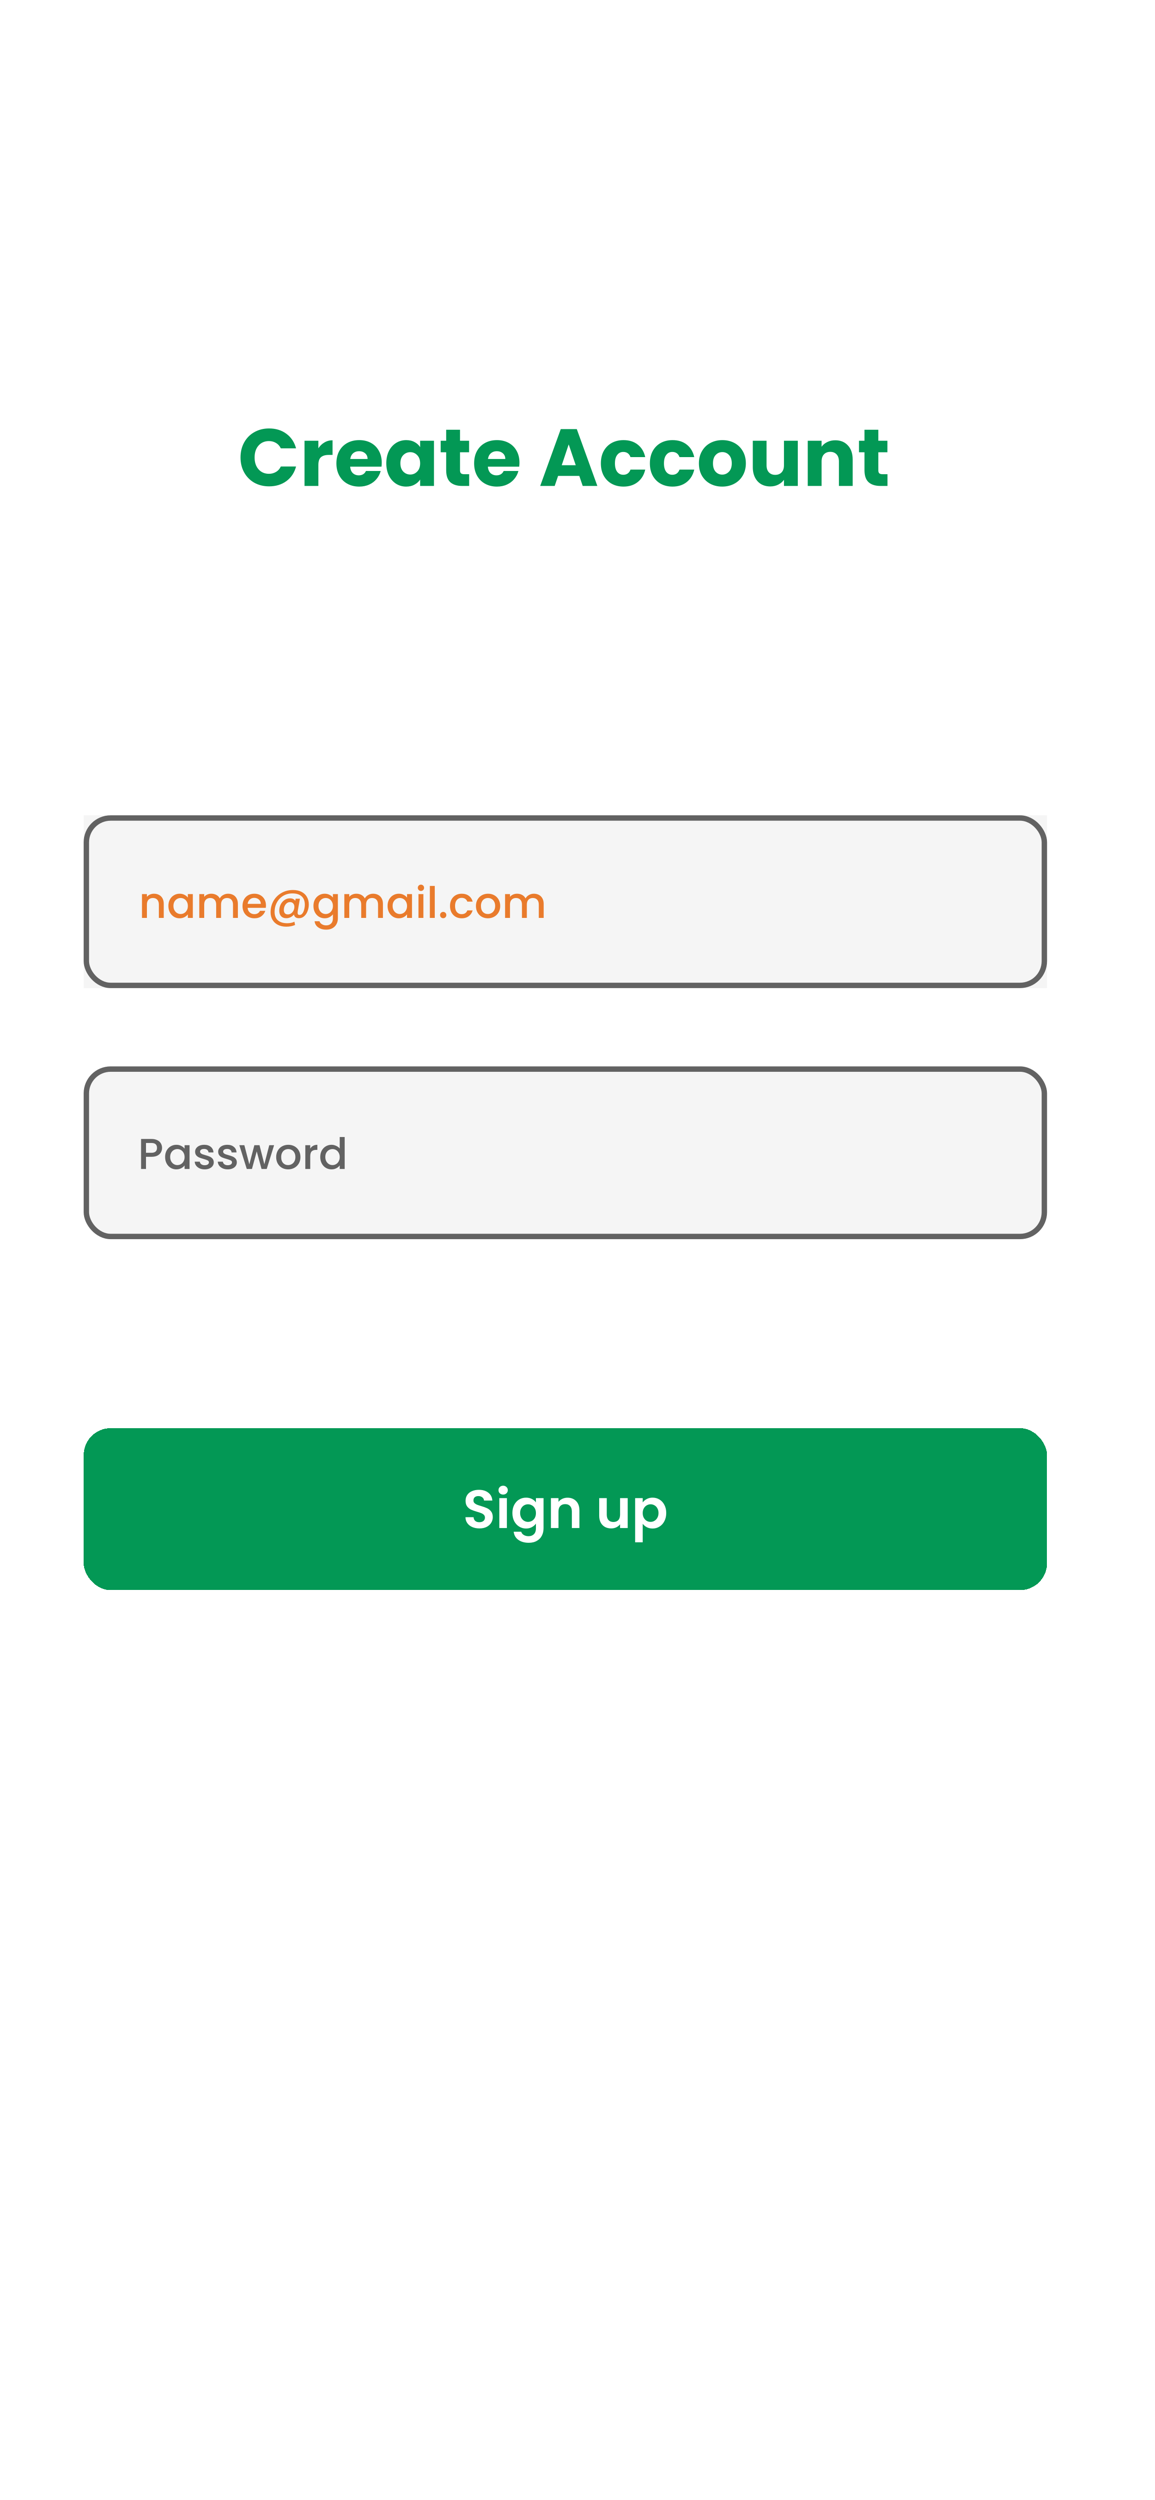 <svg width="428" height="926" viewBox="0 0 428 926" fill="none" xmlns="http://www.w3.org/2000/svg">
<rect width="428" height="926" rx="50" fill="white"/>
<path d="M89.126 169.44C89.126 167.36 89.576 165.51 90.476 163.89C91.376 162.25 92.626 160.98 94.226 160.08C95.846 159.16 97.676 158.7 99.716 158.7C102.216 158.7 104.356 159.36 106.136 160.68C107.916 162 109.106 163.8 109.706 166.08H104.066C103.646 165.2 103.046 164.53 102.266 164.07C101.506 163.61 100.636 163.38 99.656 163.38C98.076 163.38 96.796 163.93 95.816 165.03C94.836 166.13 94.346 167.6 94.346 169.44C94.346 171.28 94.836 172.75 95.816 173.85C96.796 174.95 98.076 175.5 99.656 175.5C100.636 175.5 101.506 175.27 102.266 174.81C103.046 174.35 103.646 173.68 104.066 172.8H109.706C109.106 175.08 107.916 176.88 106.136 178.2C104.356 179.5 102.216 180.15 99.716 180.15C97.676 180.15 95.846 179.7 94.226 178.8C92.626 177.88 91.376 176.61 90.476 174.99C89.576 173.37 89.126 171.52 89.126 169.44ZM117.977 166.05C118.577 165.13 119.327 164.41 120.227 163.89C121.127 163.35 122.127 163.08 123.227 163.08V168.51H121.817C120.537 168.51 119.577 168.79 118.937 169.35C118.297 169.89 117.977 170.85 117.977 172.23V180H112.847V163.26H117.977V166.05ZM141.459 171.36C141.459 171.84 141.429 172.34 141.369 172.86H129.759C129.839 173.9 130.169 174.7 130.749 175.26C131.349 175.8 132.079 176.07 132.939 176.07C134.219 176.07 135.109 175.53 135.609 174.45H141.069C140.789 175.55 140.279 176.54 139.539 177.42C138.819 178.3 137.909 178.99 136.809 179.49C135.709 179.99 134.479 180.24 133.119 180.24C131.479 180.24 130.019 179.89 128.739 179.19C127.459 178.49 126.459 177.49 125.739 176.19C125.019 174.89 124.659 173.37 124.659 171.63C124.659 169.89 125.009 168.37 125.709 167.07C126.429 165.77 127.429 164.77 128.709 164.07C129.989 163.37 131.459 163.02 133.119 163.02C134.739 163.02 136.179 163.36 137.439 164.04C138.699 164.72 139.679 165.69 140.379 166.95C141.099 168.21 141.459 169.68 141.459 171.36ZM136.209 170.01C136.209 169.13 135.909 168.43 135.309 167.91C134.709 167.39 133.959 167.13 133.059 167.13C132.199 167.13 131.469 167.38 130.869 167.88C130.289 168.38 129.929 169.09 129.789 170.01H136.209ZM143.146 171.6C143.146 169.88 143.466 168.37 144.106 167.07C144.766 165.77 145.656 164.77 146.776 164.07C147.896 163.37 149.146 163.02 150.526 163.02C151.706 163.02 152.736 163.26 153.616 163.74C154.516 164.22 155.206 164.85 155.686 165.63V163.26H160.816V180H155.686V177.63C155.186 178.41 154.486 179.04 153.586 179.52C152.706 180 151.676 180.24 150.496 180.24C149.136 180.24 147.896 179.89 146.776 179.19C145.656 178.47 144.766 177.46 144.106 176.16C143.466 174.84 143.146 173.32 143.146 171.6ZM155.686 171.63C155.686 170.35 155.326 169.34 154.606 168.6C153.906 167.86 153.046 167.49 152.026 167.49C151.006 167.49 150.136 167.86 149.416 168.6C148.716 169.32 148.366 170.32 148.366 171.6C148.366 172.88 148.716 173.9 149.416 174.66C150.136 175.4 151.006 175.77 152.026 175.77C153.046 175.77 153.906 175.4 154.606 174.66C155.326 173.92 155.686 172.91 155.686 171.63ZM173.857 175.65V180H171.247C169.387 180 167.937 179.55 166.897 178.65C165.857 177.73 165.337 176.24 165.337 174.18V167.52H163.297V163.26H165.337V159.18H170.467V163.26H173.827V167.52H170.467V174.24C170.467 174.74 170.587 175.1 170.827 175.32C171.067 175.54 171.467 175.65 172.027 175.65H173.857ZM192.494 171.36C192.494 171.84 192.464 172.34 192.404 172.86H180.794C180.874 173.9 181.204 174.7 181.784 175.26C182.384 175.8 183.114 176.07 183.974 176.07C185.254 176.07 186.144 175.53 186.644 174.45H192.104C191.824 175.55 191.314 176.54 190.574 177.42C189.854 178.3 188.944 178.99 187.844 179.49C186.744 179.99 185.514 180.24 184.154 180.24C182.514 180.24 181.054 179.89 179.774 179.19C178.494 178.49 177.494 177.49 176.774 176.19C176.054 174.89 175.694 173.37 175.694 171.63C175.694 169.89 176.044 168.37 176.744 167.07C177.464 165.77 178.464 164.77 179.744 164.07C181.024 163.37 182.494 163.02 184.154 163.02C185.774 163.02 187.214 163.36 188.474 164.04C189.734 164.72 190.714 165.69 191.414 166.95C192.134 168.21 192.494 169.68 192.494 171.36ZM187.244 170.01C187.244 169.13 186.944 168.43 186.344 167.91C185.744 167.39 184.994 167.13 184.094 167.13C183.234 167.13 182.504 167.38 181.904 167.88C181.324 168.38 180.964 169.09 180.824 170.01H187.244ZM214.668 176.28H206.808L205.548 180H200.178L207.798 158.94H213.738L221.358 180H215.928L214.668 176.28ZM213.348 172.32L210.738 164.61L208.158 172.32H213.348ZM222.657 171.63C222.657 169.89 223.007 168.37 223.707 167.07C224.427 165.77 225.417 164.77 226.677 164.07C227.957 163.37 229.417 163.02 231.057 163.02C233.157 163.02 234.907 163.57 236.307 164.67C237.727 165.77 238.657 167.32 239.097 169.32H233.637C233.177 168.04 232.287 167.4 230.967 167.4C230.027 167.4 229.277 167.77 228.717 168.51C228.157 169.23 227.877 170.27 227.877 171.63C227.877 172.99 228.157 174.04 228.717 174.78C229.277 175.5 230.027 175.86 230.967 175.86C232.287 175.86 233.177 175.22 233.637 173.94H239.097C238.657 175.9 237.727 177.44 236.307 178.56C234.887 179.68 233.137 180.24 231.057 180.24C229.417 180.24 227.957 179.89 226.677 179.19C225.417 178.49 224.427 177.49 223.707 176.19C223.007 174.89 222.657 173.37 222.657 171.63ZM240.821 171.63C240.821 169.89 241.171 168.37 241.871 167.07C242.591 165.77 243.581 164.77 244.841 164.07C246.121 163.37 247.581 163.02 249.221 163.02C251.321 163.02 253.071 163.57 254.471 164.67C255.891 165.77 256.821 167.32 257.261 169.32H251.801C251.341 168.04 250.451 167.4 249.131 167.4C248.191 167.4 247.441 167.77 246.881 168.51C246.321 169.23 246.041 170.27 246.041 171.63C246.041 172.99 246.321 174.04 246.881 174.78C247.441 175.5 248.191 175.86 249.131 175.86C250.451 175.86 251.341 175.22 251.801 173.94H257.261C256.821 175.9 255.891 177.44 254.471 178.56C253.051 179.68 251.301 180.24 249.221 180.24C247.581 180.24 246.121 179.89 244.841 179.19C243.581 178.49 242.591 177.49 241.871 176.19C241.171 174.89 240.821 173.37 240.821 171.63ZM267.626 180.24C265.986 180.24 264.506 179.89 263.186 179.19C261.886 178.49 260.856 177.49 260.096 176.19C259.356 174.89 258.986 173.37 258.986 171.63C258.986 169.91 259.366 168.4 260.126 167.1C260.886 165.78 261.926 164.77 263.246 164.07C264.566 163.37 266.046 163.02 267.686 163.02C269.326 163.02 270.806 163.37 272.126 164.07C273.446 164.77 274.486 165.78 275.246 167.1C276.006 168.4 276.386 169.91 276.386 171.63C276.386 173.35 275.996 174.87 275.216 176.19C274.456 177.49 273.406 178.49 272.066 179.19C270.746 179.89 269.266 180.24 267.626 180.24ZM267.626 175.8C268.606 175.8 269.436 175.44 270.116 174.72C270.816 174 271.166 172.97 271.166 171.63C271.166 170.29 270.826 169.26 270.146 168.54C269.486 167.82 268.666 167.46 267.686 167.46C266.686 167.46 265.856 167.82 265.196 168.54C264.536 169.24 264.206 170.27 264.206 171.63C264.206 172.97 264.526 174 265.166 174.72C265.826 175.44 266.646 175.8 267.626 175.8ZM295.637 163.26V180H290.507V177.72C289.987 178.46 289.277 179.06 288.377 179.52C287.497 179.96 286.517 180.18 285.437 180.18C284.157 180.18 283.027 179.9 282.047 179.34C281.067 178.76 280.307 177.93 279.767 176.85C279.227 175.77 278.957 174.5 278.957 173.04V163.26H284.057V172.35C284.057 173.47 284.347 174.34 284.927 174.96C285.507 175.58 286.287 175.89 287.267 175.89C288.267 175.89 289.057 175.58 289.637 174.96C290.217 174.34 290.507 173.47 290.507 172.35V163.26H295.637ZM309.522 163.08C311.482 163.08 313.042 163.72 314.202 165C315.382 166.26 315.972 168 315.972 170.22V180H310.872V170.91C310.872 169.79 310.582 168.92 310.002 168.3C309.422 167.68 308.642 167.37 307.662 167.37C306.682 167.37 305.902 167.68 305.322 168.3C304.742 168.92 304.452 169.79 304.452 170.91V180H299.322V163.26H304.452V165.48C304.972 164.74 305.672 164.16 306.552 163.74C307.432 163.3 308.422 163.08 309.522 163.08ZM328.867 175.65V180H326.257C324.397 180 322.947 179.55 321.907 178.65C320.867 177.73 320.347 176.24 320.347 174.18V167.52H318.307V163.26H320.347V159.18H325.477V163.26H328.837V167.52H325.477V174.24C325.477 174.74 325.597 175.1 325.837 175.32C326.077 175.54 326.477 175.65 327.037 175.65H328.867Z" fill="#039855"/>
<rect width="357" height="64" transform="translate(31 302)" fill="#F5F5F5"/>
<rect x="32" y="303" width="355" height="62" rx="9" fill="#F5F5F5"/>
<rect x="32" y="303" width="355" height="62" rx="9" stroke="#626262" stroke-width="2"/>
<path d="M57.062 331.04C57.755 331.04 58.374 331.184 58.918 331.472C59.473 331.76 59.905 332.187 60.214 332.752C60.523 333.317 60.678 334 60.678 334.8V340H58.87V335.072C58.87 334.283 58.673 333.68 58.278 333.264C57.883 332.837 57.345 332.624 56.662 332.624C55.979 332.624 55.435 332.837 55.03 333.264C54.635 333.68 54.438 334.283 54.438 335.072V340H52.614V331.184H54.438V332.192C54.737 331.829 55.115 331.547 55.574 331.344C56.043 331.141 56.539 331.04 57.062 331.04ZM62.397 335.552C62.397 334.667 62.578 333.883 62.941 333.2C63.314 332.517 63.815 331.989 64.445 331.616C65.085 331.232 65.789 331.04 66.557 331.04C67.25 331.04 67.853 331.179 68.365 331.456C68.887 331.723 69.303 332.059 69.613 332.464V331.184H71.453V340H69.613V338.688C69.303 339.104 68.882 339.451 68.349 339.728C67.815 340.005 67.207 340.144 66.525 340.144C65.767 340.144 65.074 339.952 64.445 339.568C63.815 339.173 63.314 338.629 62.941 337.936C62.578 337.232 62.397 336.437 62.397 335.552ZM69.613 335.584C69.613 334.976 69.485 334.448 69.229 334C68.983 333.552 68.658 333.211 68.253 332.976C67.847 332.741 67.41 332.624 66.941 332.624C66.471 332.624 66.034 332.741 65.629 332.976C65.223 333.2 64.893 333.536 64.637 333.984C64.391 334.421 64.269 334.944 64.269 335.552C64.269 336.16 64.391 336.693 64.637 337.152C64.893 337.611 65.223 337.963 65.629 338.208C66.045 338.443 66.482 338.56 66.941 338.56C67.41 338.56 67.847 338.443 68.253 338.208C68.658 337.973 68.983 337.632 69.229 337.184C69.485 336.725 69.613 336.192 69.613 335.584ZM84.52 331.04C85.214 331.04 85.832 331.184 86.376 331.472C86.931 331.76 87.363 332.187 87.672 332.752C87.992 333.317 88.152 334 88.152 334.8V340H86.344V335.072C86.344 334.283 86.147 333.68 85.752 333.264C85.358 332.837 84.819 332.624 84.136 332.624C83.454 332.624 82.91 332.837 82.504 333.264C82.11 333.68 81.912 334.283 81.912 335.072V340H80.104V335.072C80.104 334.283 79.907 333.68 79.512 333.264C79.118 332.837 78.579 332.624 77.896 332.624C77.214 332.624 76.67 332.837 76.264 333.264C75.87 333.68 75.672 334.283 75.672 335.072V340H73.848V331.184H75.672V332.192C75.971 331.829 76.35 331.547 76.808 331.344C77.267 331.141 77.758 331.04 78.28 331.04C78.984 331.04 79.614 331.189 80.168 331.488C80.723 331.787 81.15 332.219 81.448 332.784C81.715 332.251 82.131 331.829 82.696 331.52C83.262 331.2 83.87 331.04 84.52 331.04ZM98.553 335.376C98.553 335.707 98.532 336.005 98.489 336.272H91.753C91.807 336.976 92.068 337.541 92.537 337.968C93.007 338.395 93.583 338.608 94.265 338.608C95.247 338.608 95.94 338.197 96.345 337.376H98.313C98.047 338.187 97.561 338.853 96.857 339.376C96.164 339.888 95.3 340.144 94.265 340.144C93.423 340.144 92.665 339.957 91.993 339.584C91.332 339.2 90.809 338.667 90.425 337.984C90.052 337.291 89.865 336.491 89.865 335.584C89.865 334.677 90.047 333.883 90.409 333.2C90.783 332.507 91.3 331.973 91.961 331.6C92.633 331.227 93.401 331.04 94.265 331.04C95.097 331.04 95.839 331.221 96.489 331.584C97.14 331.947 97.647 332.459 98.009 333.12C98.372 333.771 98.553 334.523 98.553 335.376ZM96.649 334.8C96.639 334.128 96.399 333.589 95.929 333.184C95.46 332.779 94.879 332.576 94.185 332.576C93.556 332.576 93.017 332.779 92.569 333.184C92.121 333.579 91.855 334.117 91.769 334.8H96.649ZM108.556 329.664C109.772 329.664 110.823 329.888 111.708 330.336C112.594 330.784 113.266 331.413 113.724 332.224C114.194 333.024 114.428 333.957 114.428 335.024C114.428 335.877 114.279 336.693 113.98 337.472C113.692 338.251 113.271 338.885 112.716 339.376C112.172 339.867 111.527 340.112 110.78 340.112C110.236 340.112 109.81 339.995 109.5 339.76C109.191 339.515 108.999 339.173 108.924 338.736C108.594 339.163 108.178 339.499 107.676 339.744C107.175 339.989 106.652 340.112 106.108 340.112C105.287 340.112 104.642 339.867 104.172 339.376C103.714 338.875 103.484 338.197 103.484 337.344C103.484 336.533 103.65 335.776 103.98 335.072C104.322 334.368 104.796 333.808 105.404 333.392C106.012 332.965 106.695 332.752 107.452 332.752C108.38 332.752 109.031 333.067 109.404 333.696L109.548 332.896H111.132L110.332 337.472C110.3 337.696 110.284 337.893 110.284 338.064C110.284 338.341 110.338 338.549 110.444 338.688C110.562 338.827 110.764 338.896 111.052 338.896C111.458 338.896 111.804 338.699 112.092 338.304C112.38 337.899 112.594 337.403 112.732 336.816C112.882 336.229 112.956 335.659 112.956 335.104C112.956 333.749 112.562 332.715 111.772 332C110.983 331.285 109.836 330.928 108.332 330.928C107.074 330.928 105.943 331.227 104.94 331.824C103.948 332.421 103.17 333.243 102.604 334.288C102.039 335.333 101.756 336.496 101.756 337.776C101.756 339.141 102.162 340.181 102.972 340.896C103.783 341.611 104.94 341.968 106.444 341.968C107.458 341.968 108.343 341.781 109.1 341.408L109.34 342.624C108.37 343.04 107.282 343.248 106.076 343.248C104.914 343.248 103.895 343.029 103.02 342.592C102.146 342.155 101.468 341.531 100.988 340.72C100.508 339.92 100.268 338.987 100.268 337.92C100.268 336.395 100.62 335.003 101.324 333.744C102.039 332.485 103.026 331.493 104.284 330.768C105.543 330.032 106.967 329.664 108.556 329.664ZM106.668 338.704C107.116 338.704 107.522 338.576 107.884 338.32C108.258 338.053 108.551 337.707 108.764 337.28C108.978 336.843 109.084 336.379 109.084 335.888C109.084 335.376 108.94 334.96 108.652 334.64C108.375 334.309 107.98 334.144 107.468 334.144C107.01 334.144 106.604 334.288 106.252 334.576C105.911 334.853 105.644 335.216 105.452 335.664C105.271 336.112 105.18 336.581 105.18 337.072C105.18 337.573 105.303 337.973 105.548 338.272C105.794 338.56 106.167 338.704 106.668 338.704ZM120.307 331.04C120.989 331.04 121.592 331.179 122.115 331.456C122.648 331.723 123.064 332.059 123.363 332.464V331.184H125.203V340.144C125.203 340.955 125.032 341.675 124.691 342.304C124.349 342.944 123.853 343.445 123.203 343.808C122.563 344.171 121.795 344.352 120.899 344.352C119.704 344.352 118.712 344.069 117.923 343.504C117.133 342.949 116.685 342.192 116.579 341.232H118.387C118.525 341.691 118.819 342.059 119.267 342.336C119.725 342.624 120.269 342.768 120.899 342.768C121.635 342.768 122.227 342.544 122.675 342.096C123.133 341.648 123.363 340.997 123.363 340.144V338.672C123.053 339.088 122.632 339.44 122.099 339.728C121.576 340.005 120.979 340.144 120.307 340.144C119.539 340.144 118.835 339.952 118.195 339.568C117.565 339.173 117.064 338.629 116.691 337.936C116.328 337.232 116.147 336.437 116.147 335.552C116.147 334.667 116.328 333.883 116.691 333.2C117.064 332.517 117.565 331.989 118.195 331.616C118.835 331.232 119.539 331.04 120.307 331.04ZM123.363 335.584C123.363 334.976 123.235 334.448 122.979 334C122.733 333.552 122.408 333.211 122.003 332.976C121.597 332.741 121.16 332.624 120.691 332.624C120.221 332.624 119.784 332.741 119.379 332.976C118.973 333.2 118.643 333.536 118.387 333.984C118.141 334.421 118.019 334.944 118.019 335.552C118.019 336.16 118.141 336.693 118.387 337.152C118.643 337.611 118.973 337.963 119.379 338.208C119.795 338.443 120.232 338.56 120.691 338.56C121.16 338.56 121.597 338.443 122.003 338.208C122.408 337.973 122.733 337.632 122.979 337.184C123.235 336.725 123.363 336.192 123.363 335.584ZM138.27 331.04C138.964 331.04 139.582 331.184 140.126 331.472C140.681 331.76 141.113 332.187 141.422 332.752C141.742 333.317 141.902 334 141.902 334.8V340H140.094V335.072C140.094 334.283 139.897 333.68 139.502 333.264C139.108 332.837 138.569 332.624 137.886 332.624C137.204 332.624 136.66 332.837 136.254 333.264C135.86 333.68 135.662 334.283 135.662 335.072V340H133.854V335.072C133.854 334.283 133.657 333.68 133.262 333.264C132.868 332.837 132.329 332.624 131.646 332.624C130.964 332.624 130.42 332.837 130.014 333.264C129.62 333.68 129.422 334.283 129.422 335.072V340H127.598V331.184H129.422V332.192C129.721 331.829 130.1 331.547 130.558 331.344C131.017 331.141 131.508 331.04 132.03 331.04C132.734 331.04 133.364 331.189 133.918 331.488C134.473 331.787 134.9 332.219 135.198 332.784C135.465 332.251 135.881 331.829 136.446 331.52C137.012 331.2 137.62 331.04 138.27 331.04ZM143.615 335.552C143.615 334.667 143.797 333.883 144.159 333.2C144.533 332.517 145.034 331.989 145.663 331.616C146.303 331.232 147.007 331.04 147.775 331.04C148.469 331.04 149.071 331.179 149.583 331.456C150.106 331.723 150.522 332.059 150.831 332.464V331.184H152.671V340H150.831V338.688C150.522 339.104 150.101 339.451 149.567 339.728C149.034 340.005 148.426 340.144 147.743 340.144C146.986 340.144 146.293 339.952 145.663 339.568C145.034 339.173 144.533 338.629 144.159 337.936C143.797 337.232 143.615 336.437 143.615 335.552ZM150.831 335.584C150.831 334.976 150.703 334.448 150.447 334C150.202 333.552 149.877 333.211 149.471 332.976C149.066 332.741 148.629 332.624 148.159 332.624C147.69 332.624 147.253 332.741 146.847 332.976C146.442 333.2 146.111 333.536 145.855 333.984C145.61 334.421 145.487 334.944 145.487 335.552C145.487 336.16 145.61 336.693 145.855 337.152C146.111 337.611 146.442 337.963 146.847 338.208C147.263 338.443 147.701 338.56 148.159 338.56C148.629 338.56 149.066 338.443 149.471 338.208C149.877 337.973 150.202 337.632 150.447 337.184C150.703 336.725 150.831 336.192 150.831 335.584ZM155.995 330.016C155.665 330.016 155.387 329.904 155.163 329.68C154.939 329.456 154.827 329.179 154.827 328.848C154.827 328.517 154.939 328.24 155.163 328.016C155.387 327.792 155.665 327.68 155.995 327.68C156.315 327.68 156.587 327.792 156.811 328.016C157.035 328.24 157.147 328.517 157.147 328.848C157.147 329.179 157.035 329.456 156.811 329.68C156.587 329.904 156.315 330.016 155.995 330.016ZM156.891 331.184V340H155.067V331.184H156.891ZM161.11 328.16V340H159.286V328.16H161.11ZM164.241 340.112C163.91 340.112 163.633 340 163.409 339.776C163.185 339.552 163.073 339.275 163.073 338.944C163.073 338.613 163.185 338.336 163.409 338.112C163.633 337.888 163.91 337.776 164.241 337.776C164.561 337.776 164.833 337.888 165.057 338.112C165.281 338.336 165.393 338.613 165.393 338.944C165.393 339.275 165.281 339.552 165.057 339.776C164.833 340 164.561 340.112 164.241 340.112ZM166.756 335.584C166.756 334.677 166.937 333.883 167.3 333.2C167.673 332.507 168.185 331.973 168.836 331.6C169.487 331.227 170.233 331.04 171.076 331.04C172.143 331.04 173.023 331.296 173.716 331.808C174.42 332.309 174.895 333.029 175.14 333.968H173.172C173.012 333.531 172.756 333.189 172.404 332.944C172.052 332.699 171.609 332.576 171.076 332.576C170.329 332.576 169.732 332.843 169.284 333.376C168.847 333.899 168.628 334.635 168.628 335.584C168.628 336.533 168.847 337.275 169.284 337.808C169.732 338.341 170.329 338.608 171.076 338.608C172.132 338.608 172.831 338.144 173.172 337.216H175.14C174.884 338.112 174.404 338.827 173.7 339.36C172.996 339.883 172.121 340.144 171.076 340.144C170.233 340.144 169.487 339.957 168.836 339.584C168.185 339.2 167.673 338.667 167.3 337.984C166.937 337.291 166.756 336.491 166.756 335.584ZM180.782 340.144C179.95 340.144 179.198 339.957 178.526 339.584C177.854 339.2 177.326 338.667 176.942 337.984C176.558 337.291 176.366 336.491 176.366 335.584C176.366 334.688 176.563 333.893 176.958 333.2C177.352 332.507 177.891 331.973 178.574 331.6C179.256 331.227 180.019 331.04 180.862 331.04C181.704 331.04 182.467 331.227 183.15 331.6C183.832 331.973 184.371 332.507 184.766 333.2C185.16 333.893 185.358 334.688 185.358 335.584C185.358 336.48 185.155 337.275 184.75 337.968C184.344 338.661 183.79 339.2 183.086 339.584C182.392 339.957 181.624 340.144 180.782 340.144ZM180.782 338.56C181.251 338.56 181.688 338.448 182.094 338.224C182.51 338 182.846 337.664 183.102 337.216C183.358 336.768 183.486 336.224 183.486 335.584C183.486 334.944 183.363 334.405 183.118 333.968C182.872 333.52 182.547 333.184 182.142 332.96C181.736 332.736 181.299 332.624 180.83 332.624C180.36 332.624 179.923 332.736 179.518 332.96C179.123 333.184 178.808 333.52 178.574 333.968C178.339 334.405 178.222 334.944 178.222 335.584C178.222 336.533 178.462 337.269 178.942 337.792C179.432 338.304 180.046 338.56 180.782 338.56ZM197.833 331.04C198.526 331.04 199.145 331.184 199.689 331.472C200.244 331.76 200.676 332.187 200.985 332.752C201.305 333.317 201.465 334 201.465 334.8V340H199.657V335.072C199.657 334.283 199.46 333.68 199.065 333.264C198.67 332.837 198.132 332.624 197.449 332.624C196.766 332.624 196.222 332.837 195.817 333.264C195.422 333.68 195.225 334.283 195.225 335.072V340H193.417V335.072C193.417 334.283 193.22 333.68 192.825 333.264C192.43 332.837 191.892 332.624 191.209 332.624C190.526 332.624 189.982 332.837 189.577 333.264C189.182 333.68 188.985 334.283 188.985 335.072V340H187.161V331.184H188.985V332.192C189.284 331.829 189.662 331.547 190.121 331.344C190.58 331.141 191.07 331.04 191.593 331.04C192.297 331.04 192.926 331.189 193.481 331.488C194.036 331.787 194.462 332.219 194.761 332.784C195.028 332.251 195.444 331.829 196.009 331.52C196.574 331.2 197.182 331.04 197.833 331.04Z" fill="#E97B2C"/>
<rect x="32" y="396" width="355" height="62" rx="9" fill="#F5F5F5"/>
<rect x="32" y="396" width="355" height="62" rx="9" stroke="#626262" stroke-width="2"/>
<path d="M60.054 425.192C60.054 425.757 59.921 426.291 59.654 426.792C59.388 427.293 58.961 427.704 58.374 428.024C57.788 428.333 57.035 428.488 56.118 428.488H54.102V433H52.278V421.88H56.118C56.971 421.88 57.691 422.029 58.278 422.328C58.876 422.616 59.318 423.011 59.606 423.512C59.905 424.013 60.054 424.573 60.054 425.192ZM56.118 427C56.812 427 57.329 426.845 57.67 426.536C58.011 426.216 58.182 425.768 58.182 425.192C58.182 423.976 57.494 423.368 56.118 423.368H54.102V427H56.118ZM61.186 428.552C61.186 427.667 61.367 426.883 61.73 426.2C62.103 425.517 62.604 424.989 63.234 424.616C63.874 424.232 64.578 424.04 65.346 424.04C66.039 424.04 66.642 424.179 67.154 424.456C67.676 424.723 68.092 425.059 68.402 425.464V424.184H70.242V433H68.402V431.688C68.092 432.104 67.671 432.451 67.138 432.728C66.604 433.005 65.996 433.144 65.314 433.144C64.556 433.144 63.863 432.952 63.234 432.568C62.604 432.173 62.103 431.629 61.73 430.936C61.367 430.232 61.186 429.437 61.186 428.552ZM68.402 428.584C68.402 427.976 68.274 427.448 68.018 427C67.772 426.552 67.447 426.211 67.042 425.976C66.636 425.741 66.199 425.624 65.73 425.624C65.26 425.624 64.823 425.741 64.418 425.976C64.012 426.2 63.682 426.536 63.426 426.984C63.18 427.421 63.058 427.944 63.058 428.552C63.058 429.16 63.18 429.693 63.426 430.152C63.682 430.611 64.012 430.963 64.418 431.208C64.834 431.443 65.271 431.56 65.73 431.56C66.199 431.56 66.636 431.443 67.042 431.208C67.447 430.973 67.772 430.632 68.018 430.184C68.274 429.725 68.402 429.192 68.402 428.584ZM75.838 433.144C75.144 433.144 74.52 433.021 73.966 432.776C73.421 432.52 72.99 432.179 72.669 431.752C72.35 431.315 72.179 430.829 72.157 430.296H74.046C74.078 430.669 74.254 430.984 74.573 431.24C74.904 431.485 75.315 431.608 75.805 431.608C76.317 431.608 76.712 431.512 76.99 431.32C77.278 431.117 77.421 430.861 77.421 430.552C77.421 430.221 77.261 429.976 76.942 429.816C76.632 429.656 76.136 429.48 75.454 429.288C74.792 429.107 74.254 428.931 73.838 428.76C73.421 428.589 73.059 428.328 72.749 427.976C72.451 427.624 72.302 427.16 72.302 426.584C72.302 426.115 72.44 425.688 72.718 425.304C72.995 424.909 73.389 424.6 73.901 424.376C74.424 424.152 75.022 424.04 75.694 424.04C76.696 424.04 77.501 424.296 78.109 424.808C78.728 425.309 79.059 425.997 79.102 426.872H77.278C77.246 426.477 77.085 426.163 76.797 425.928C76.51 425.693 76.12 425.576 75.629 425.576C75.15 425.576 74.781 425.667 74.525 425.848C74.269 426.029 74.141 426.269 74.141 426.568C74.141 426.803 74.227 427 74.397 427.16C74.568 427.32 74.776 427.448 75.022 427.544C75.267 427.629 75.629 427.741 76.109 427.88C76.749 428.051 77.272 428.227 77.677 428.408C78.094 428.579 78.451 428.835 78.749 429.176C79.048 429.517 79.203 429.971 79.213 430.536C79.213 431.037 79.075 431.485 78.797 431.88C78.52 432.275 78.126 432.584 77.614 432.808C77.112 433.032 76.52 433.144 75.838 433.144ZM84.384 433.144C83.691 433.144 83.067 433.021 82.512 432.776C81.968 432.52 81.536 432.179 81.216 431.752C80.896 431.315 80.726 430.829 80.704 430.296H82.592C82.624 430.669 82.8 430.984 83.12 431.24C83.451 431.485 83.862 431.608 84.352 431.608C84.864 431.608 85.259 431.512 85.536 431.32C85.824 431.117 85.968 430.861 85.968 430.552C85.968 430.221 85.808 429.976 85.488 429.816C85.179 429.656 84.683 429.48 84 429.288C83.339 429.107 82.8 428.931 82.384 428.76C81.968 428.589 81.606 428.328 81.296 427.976C80.998 427.624 80.848 427.16 80.848 426.584C80.848 426.115 80.987 425.688 81.264 425.304C81.542 424.909 81.936 424.6 82.448 424.376C82.971 424.152 83.568 424.04 84.24 424.04C85.243 424.04 86.048 424.296 86.656 424.808C87.275 425.309 87.606 425.997 87.648 426.872H85.824C85.792 426.477 85.632 426.163 85.344 425.928C85.056 425.693 84.667 425.576 84.176 425.576C83.696 425.576 83.328 425.667 83.072 425.848C82.816 426.029 82.688 426.269 82.688 426.568C82.688 426.803 82.774 427 82.944 427.16C83.115 427.32 83.323 427.448 83.568 427.544C83.814 427.629 84.176 427.741 84.656 427.88C85.296 428.051 85.819 428.227 86.224 428.408C86.64 428.579 86.998 428.835 87.296 429.176C87.595 429.517 87.75 429.971 87.76 430.536C87.76 431.037 87.622 431.485 87.344 431.88C87.067 432.275 86.672 432.584 86.16 432.808C85.659 433.032 85.067 433.144 84.384 433.144ZM101.571 424.184L98.835 433H96.915L95.139 426.488L93.363 433H91.443L88.691 424.184H90.547L92.387 431.272L94.259 424.184H96.163L97.955 431.24L99.779 424.184H101.571ZM106.758 433.144C105.926 433.144 105.174 432.957 104.502 432.584C103.83 432.2 103.302 431.667 102.918 430.984C102.534 430.291 102.342 429.491 102.342 428.584C102.342 427.688 102.54 426.893 102.934 426.2C103.329 425.507 103.868 424.973 104.55 424.6C105.233 424.227 105.996 424.04 106.838 424.04C107.681 424.04 108.444 424.227 109.126 424.6C109.809 424.973 110.348 425.507 110.742 426.2C111.137 426.893 111.334 427.688 111.334 428.584C111.334 429.48 111.132 430.275 110.726 430.968C110.321 431.661 109.766 432.2 109.062 432.584C108.369 432.957 107.601 433.144 106.758 433.144ZM106.758 431.56C107.228 431.56 107.665 431.448 108.07 431.224C108.486 431 108.822 430.664 109.078 430.216C109.334 429.768 109.462 429.224 109.462 428.584C109.462 427.944 109.34 427.405 109.094 426.968C108.849 426.52 108.524 426.184 108.118 425.96C107.713 425.736 107.276 425.624 106.806 425.624C106.337 425.624 105.9 425.736 105.494 425.96C105.1 426.184 104.785 426.52 104.55 426.968C104.316 427.405 104.198 427.944 104.198 428.584C104.198 429.533 104.438 430.269 104.918 430.792C105.409 431.304 106.022 431.56 106.758 431.56ZM114.962 425.464C115.228 425.016 115.58 424.669 116.018 424.424C116.466 424.168 116.994 424.04 117.602 424.04V425.928H117.138C116.423 425.928 115.879 426.109 115.506 426.472C115.143 426.835 114.962 427.464 114.962 428.36V433H113.138V424.184H114.962V425.464ZM118.67 428.552C118.67 427.667 118.851 426.883 119.214 426.2C119.587 425.517 120.089 424.989 120.718 424.616C121.358 424.232 122.067 424.04 122.846 424.04C123.422 424.04 123.987 424.168 124.542 424.424C125.107 424.669 125.555 425 125.886 425.416V421.16H127.726V433H125.886V431.672C125.587 432.099 125.171 432.451 124.638 432.728C124.115 433.005 123.513 433.144 122.83 433.144C122.062 433.144 121.358 432.952 120.718 432.568C120.089 432.173 119.587 431.629 119.214 430.936C118.851 430.232 118.67 429.437 118.67 428.552ZM125.886 428.584C125.886 427.976 125.758 427.448 125.502 427C125.257 426.552 124.931 426.211 124.526 425.976C124.121 425.741 123.683 425.624 123.214 425.624C122.745 425.624 122.307 425.741 121.902 425.976C121.497 426.2 121.166 426.536 120.91 426.984C120.665 427.421 120.542 427.944 120.542 428.552C120.542 429.16 120.665 429.693 120.91 430.152C121.166 430.611 121.497 430.963 121.902 431.208C122.318 431.443 122.755 431.56 123.214 431.56C123.683 431.56 124.121 431.443 124.526 431.208C124.931 430.973 125.257 430.632 125.502 430.184C125.758 429.725 125.886 429.192 125.886 428.584Z" fill="#626262"/>
<g filter="url(#filter0_d_32_1286)">
<rect x="31" y="519" width="357" height="60" rx="10" fill="#039855" shape-rendering="crispEdges"/>
<path d="M177.663 556.14C176.69 556.14 175.81 555.973 175.023 555.64C174.25 555.307 173.636 554.827 173.183 554.2C172.73 553.573 172.496 552.833 172.483 551.98H175.483C175.523 552.553 175.723 553.007 176.083 553.34C176.456 553.673 176.963 553.84 177.603 553.84C178.256 553.84 178.77 553.687 179.143 553.38C179.516 553.06 179.703 552.647 179.703 552.14C179.703 551.727 179.576 551.387 179.323 551.12C179.07 550.853 178.75 550.647 178.363 550.5C177.99 550.34 177.47 550.167 176.803 549.98C175.896 549.713 175.156 549.453 174.583 549.2C174.023 548.933 173.536 548.54 173.123 548.02C172.723 547.487 172.523 546.78 172.523 545.9C172.523 545.073 172.73 544.353 173.143 543.74C173.556 543.127 174.136 542.66 174.883 542.34C175.63 542.007 176.483 541.84 177.443 541.84C178.883 541.84 180.05 542.193 180.943 542.9C181.85 543.593 182.35 544.567 182.443 545.82H179.363C179.336 545.34 179.13 544.947 178.743 544.64C178.37 544.32 177.87 544.16 177.243 544.16C176.696 544.16 176.256 544.3 175.923 544.58C175.603 544.86 175.443 545.267 175.443 545.8C175.443 546.173 175.563 546.487 175.803 546.74C176.056 546.98 176.363 547.18 176.723 547.34C177.096 547.487 177.616 547.66 178.283 547.86C179.19 548.127 179.93 548.393 180.503 548.66C181.076 548.927 181.57 549.327 181.983 549.86C182.396 550.393 182.603 551.093 182.603 551.96C182.603 552.707 182.41 553.4 182.023 554.04C181.636 554.68 181.07 555.193 180.323 555.58C179.576 555.953 178.69 556.14 177.663 556.14ZM186.45 543.6C185.957 543.6 185.544 543.447 185.21 543.14C184.89 542.82 184.73 542.427 184.73 541.96C184.73 541.493 184.89 541.107 185.21 540.8C185.544 540.48 185.957 540.32 186.45 540.32C186.944 540.32 187.35 540.48 187.67 540.8C188.004 541.107 188.17 541.493 188.17 541.96C188.17 542.427 188.004 542.82 187.67 543.14C187.35 543.447 186.944 543.6 186.45 543.6ZM187.83 544.92V556H185.03V544.92H187.83ZM194.937 544.74C195.763 544.74 196.49 544.907 197.117 545.24C197.743 545.56 198.237 545.98 198.597 546.5V544.92H201.417V556.08C201.417 557.107 201.21 558.02 200.797 558.82C200.383 559.633 199.763 560.273 198.937 560.74C198.11 561.22 197.11 561.46 195.937 561.46C194.363 561.46 193.07 561.093 192.057 560.36C191.057 559.627 190.49 558.627 190.357 557.36H193.137C193.283 557.867 193.597 558.267 194.077 558.56C194.57 558.867 195.163 559.02 195.857 559.02C196.67 559.02 197.33 558.773 197.837 558.28C198.343 557.8 198.597 557.067 198.597 556.08V554.36C198.237 554.88 197.737 555.313 197.097 555.66C196.47 556.007 195.75 556.18 194.937 556.18C194.003 556.18 193.15 555.94 192.377 555.46C191.603 554.98 190.99 554.307 190.537 553.44C190.097 552.56 189.877 551.553 189.877 550.42C189.877 549.3 190.097 548.307 190.537 547.44C190.99 546.573 191.597 545.907 192.357 545.44C193.13 544.973 193.99 544.74 194.937 544.74ZM198.597 550.46C198.597 549.78 198.463 549.2 198.197 548.72C197.93 548.227 197.57 547.853 197.117 547.6C196.663 547.333 196.177 547.2 195.657 547.2C195.137 547.2 194.657 547.327 194.217 547.58C193.777 547.833 193.417 548.207 193.137 548.7C192.87 549.18 192.737 549.753 192.737 550.42C192.737 551.087 192.87 551.673 193.137 552.18C193.417 552.673 193.777 553.053 194.217 553.32C194.67 553.587 195.15 553.72 195.657 553.72C196.177 553.72 196.663 553.593 197.117 553.34C197.57 553.073 197.93 552.7 198.197 552.22C198.463 551.727 198.597 551.14 198.597 550.46ZM210.291 544.76C211.611 544.76 212.678 545.18 213.491 546.02C214.305 546.847 214.711 548.007 214.711 549.5V556H211.911V549.88C211.911 549 211.691 548.327 211.251 547.86C210.811 547.38 210.211 547.14 209.451 547.14C208.678 547.14 208.065 547.38 207.611 547.86C207.171 548.327 206.951 549 206.951 549.88V556H204.151V544.92H206.951V546.3C207.325 545.82 207.798 545.447 208.371 545.18C208.958 544.9 209.598 544.76 210.291 544.76ZM232.6 544.92V556H229.78V554.6C229.42 555.08 228.946 555.46 228.36 555.74C227.786 556.007 227.16 556.14 226.48 556.14C225.613 556.14 224.846 555.96 224.18 555.6C223.513 555.227 222.986 554.687 222.6 553.98C222.226 553.26 222.04 552.407 222.04 551.42V544.92H224.84V551.02C224.84 551.9 225.06 552.58 225.5 553.06C225.94 553.527 226.54 553.76 227.3 553.76C228.073 553.76 228.68 553.527 229.12 553.06C229.56 552.58 229.78 551.9 229.78 551.02V544.92H232.6ZM238.162 546.52C238.522 546.013 239.016 545.593 239.642 545.26C240.282 544.913 241.009 544.74 241.822 544.74C242.769 544.74 243.622 544.973 244.382 545.44C245.156 545.907 245.762 546.573 246.202 547.44C246.656 548.293 246.882 549.287 246.882 550.42C246.882 551.553 246.656 552.56 246.202 553.44C245.762 554.307 245.156 554.98 244.382 555.46C243.622 555.94 242.769 556.18 241.822 556.18C241.009 556.18 240.289 556.013 239.662 555.68C239.049 555.347 238.549 554.927 238.162 554.42V561.28H235.362V544.92H238.162V546.52ZM244.022 550.42C244.022 549.753 243.882 549.18 243.602 548.7C243.336 548.207 242.976 547.833 242.522 547.58C242.082 547.327 241.602 547.2 241.082 547.2C240.576 547.2 240.096 547.333 239.642 547.6C239.202 547.853 238.842 548.227 238.562 548.72C238.296 549.213 238.162 549.793 238.162 550.46C238.162 551.127 238.296 551.707 238.562 552.2C238.842 552.693 239.202 553.073 239.642 553.34C240.096 553.593 240.576 553.72 241.082 553.72C241.602 553.72 242.082 553.587 242.522 553.32C242.976 553.053 243.336 552.673 243.602 552.18C243.882 551.687 244.022 551.1 244.022 550.42Z" fill="white"/>
</g>
<defs>
<filter id="filter0_d_32_1286" x="11" y="509" width="397" height="100" filterUnits="userSpaceOnUse" color-interpolation-filters="sRGB">
<feFlood flood-opacity="0" result="BackgroundImageFix"/>
<feColorMatrix in="SourceAlpha" type="matrix" values="0 0 0 0 0 0 0 0 0 0 0 0 0 0 0 0 0 0 127 0" result="hardAlpha"/>
<feOffset dy="10"/>
<feGaussianBlur stdDeviation="10"/>
<feComposite in2="hardAlpha" operator="out"/>
<feColorMatrix type="matrix" values="0 0 0 0 0.796 0 0 0 0 0.841 0 0 0 0 1 0 0 0 1 0"/>
<feBlend mode="normal" in2="BackgroundImageFix" result="effect1_dropShadow_32_1286"/>
<feBlend mode="normal" in="SourceGraphic" in2="effect1_dropShadow_32_1286" result="shape"/>
</filter>
</defs>
</svg>
